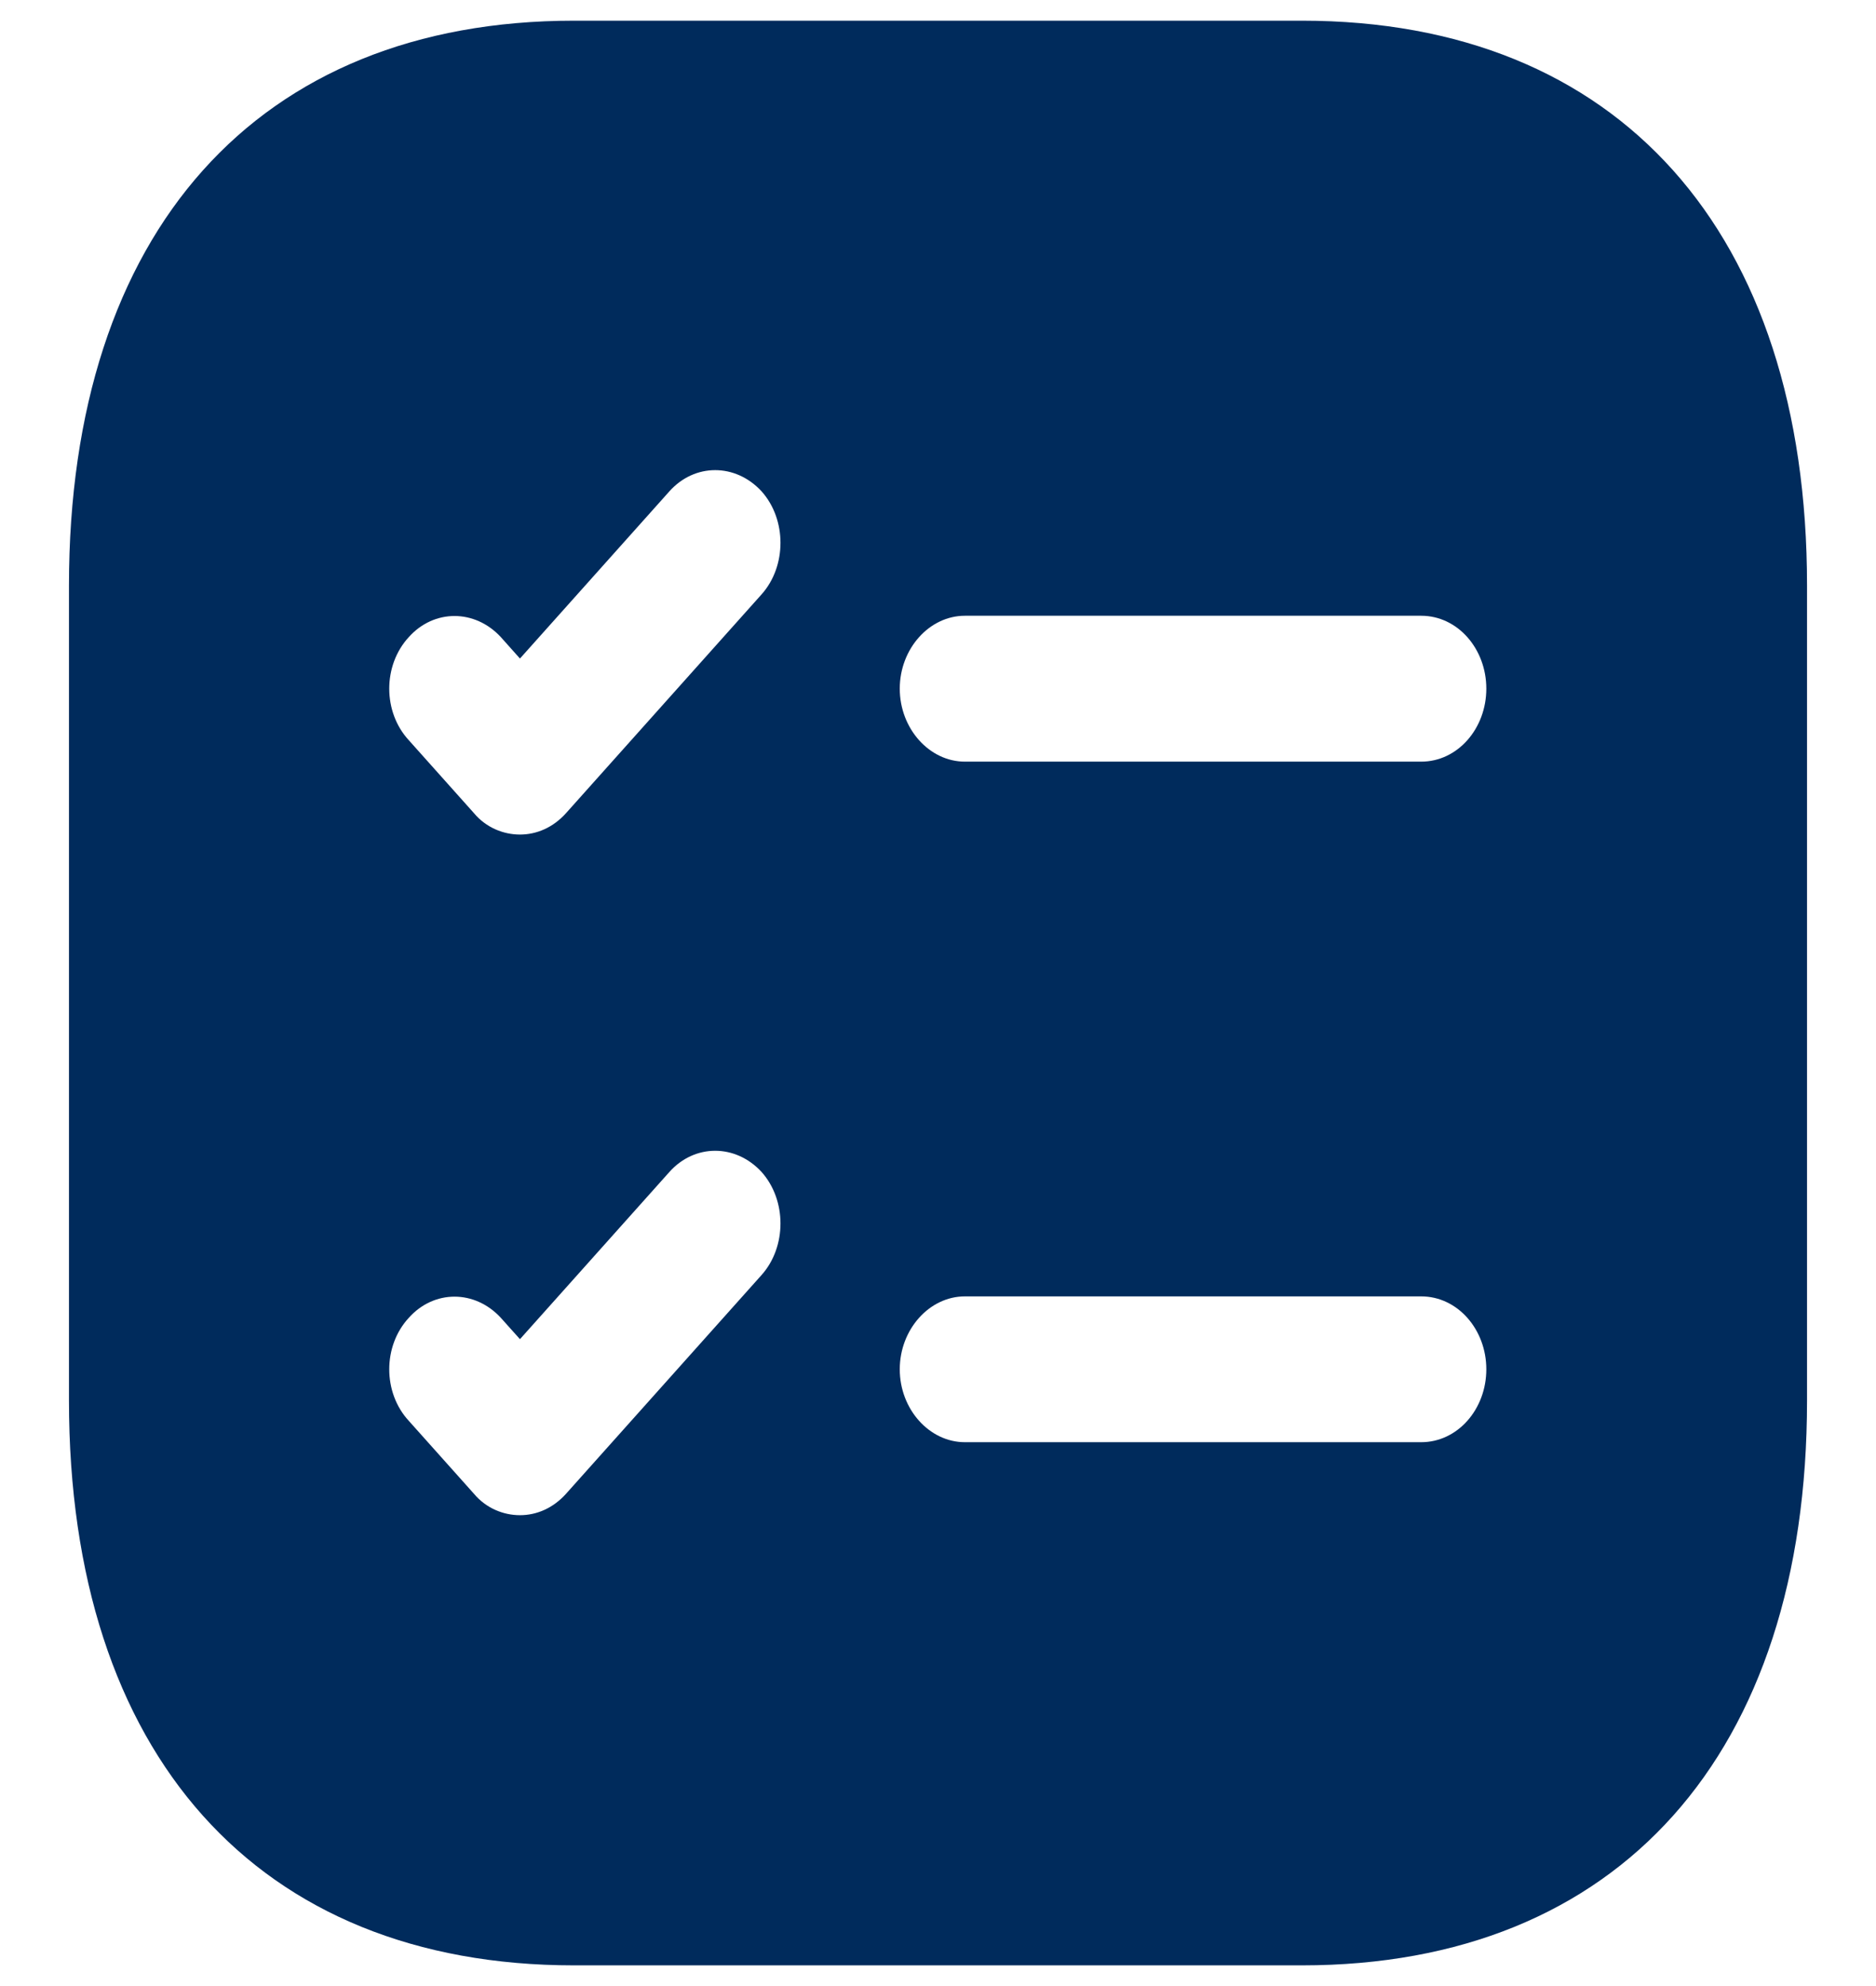 <svg width="17" height="18" viewBox="0 0 21 24" fill="none" xmlns="http://www.w3.org/2000/svg">
<g id="&#240;&#159;&#166;&#134; icon &#34;task square&#34;">
<path id="Vector" d="M14.899 0.25H6.101C2.279 0.25 0 2.8 0 7.077V16.923C0 21.2 2.279 23.75 6.101 23.75H14.899C18.721 23.75 21 21.2 21 16.923V7.077C21 2.8 18.721 0.25 14.899 0.25ZM8.368 15.408L6.006 18.051C5.848 18.227 5.649 18.31 5.449 18.31C5.25 18.31 5.04 18.227 4.893 18.051L4.106 17.17C3.791 16.829 3.791 16.265 4.106 15.925C4.41 15.584 4.904 15.584 5.218 15.925L5.449 16.183L7.255 14.162C7.56 13.821 8.053 13.821 8.368 14.162C8.673 14.503 8.673 15.067 8.368 15.408ZM8.368 7.183L6.006 9.826C5.848 10.002 5.649 10.085 5.449 10.085C5.25 10.085 5.04 10.002 4.893 9.826L4.106 8.945C3.791 8.604 3.791 8.04 4.106 7.699C4.41 7.359 4.904 7.359 5.218 7.699L5.449 7.958L7.255 5.937C7.56 5.596 8.053 5.596 8.368 5.937C8.673 6.278 8.673 6.842 8.368 7.183ZM16.338 17.428H10.825C10.395 17.428 10.038 17.029 10.038 16.547C10.038 16.066 10.395 15.666 10.825 15.666H16.338C16.779 15.666 17.125 16.066 17.125 16.547C17.125 17.029 16.779 17.428 16.338 17.428ZM16.338 9.204H10.825C10.395 9.204 10.038 8.804 10.038 8.322C10.038 7.84 10.395 7.441 10.825 7.441H16.338C16.779 7.441 17.125 7.84 17.125 8.322C17.125 8.804 16.779 9.204 16.338 9.204Z" fill="#002B5C"/>
</g>
</svg>
